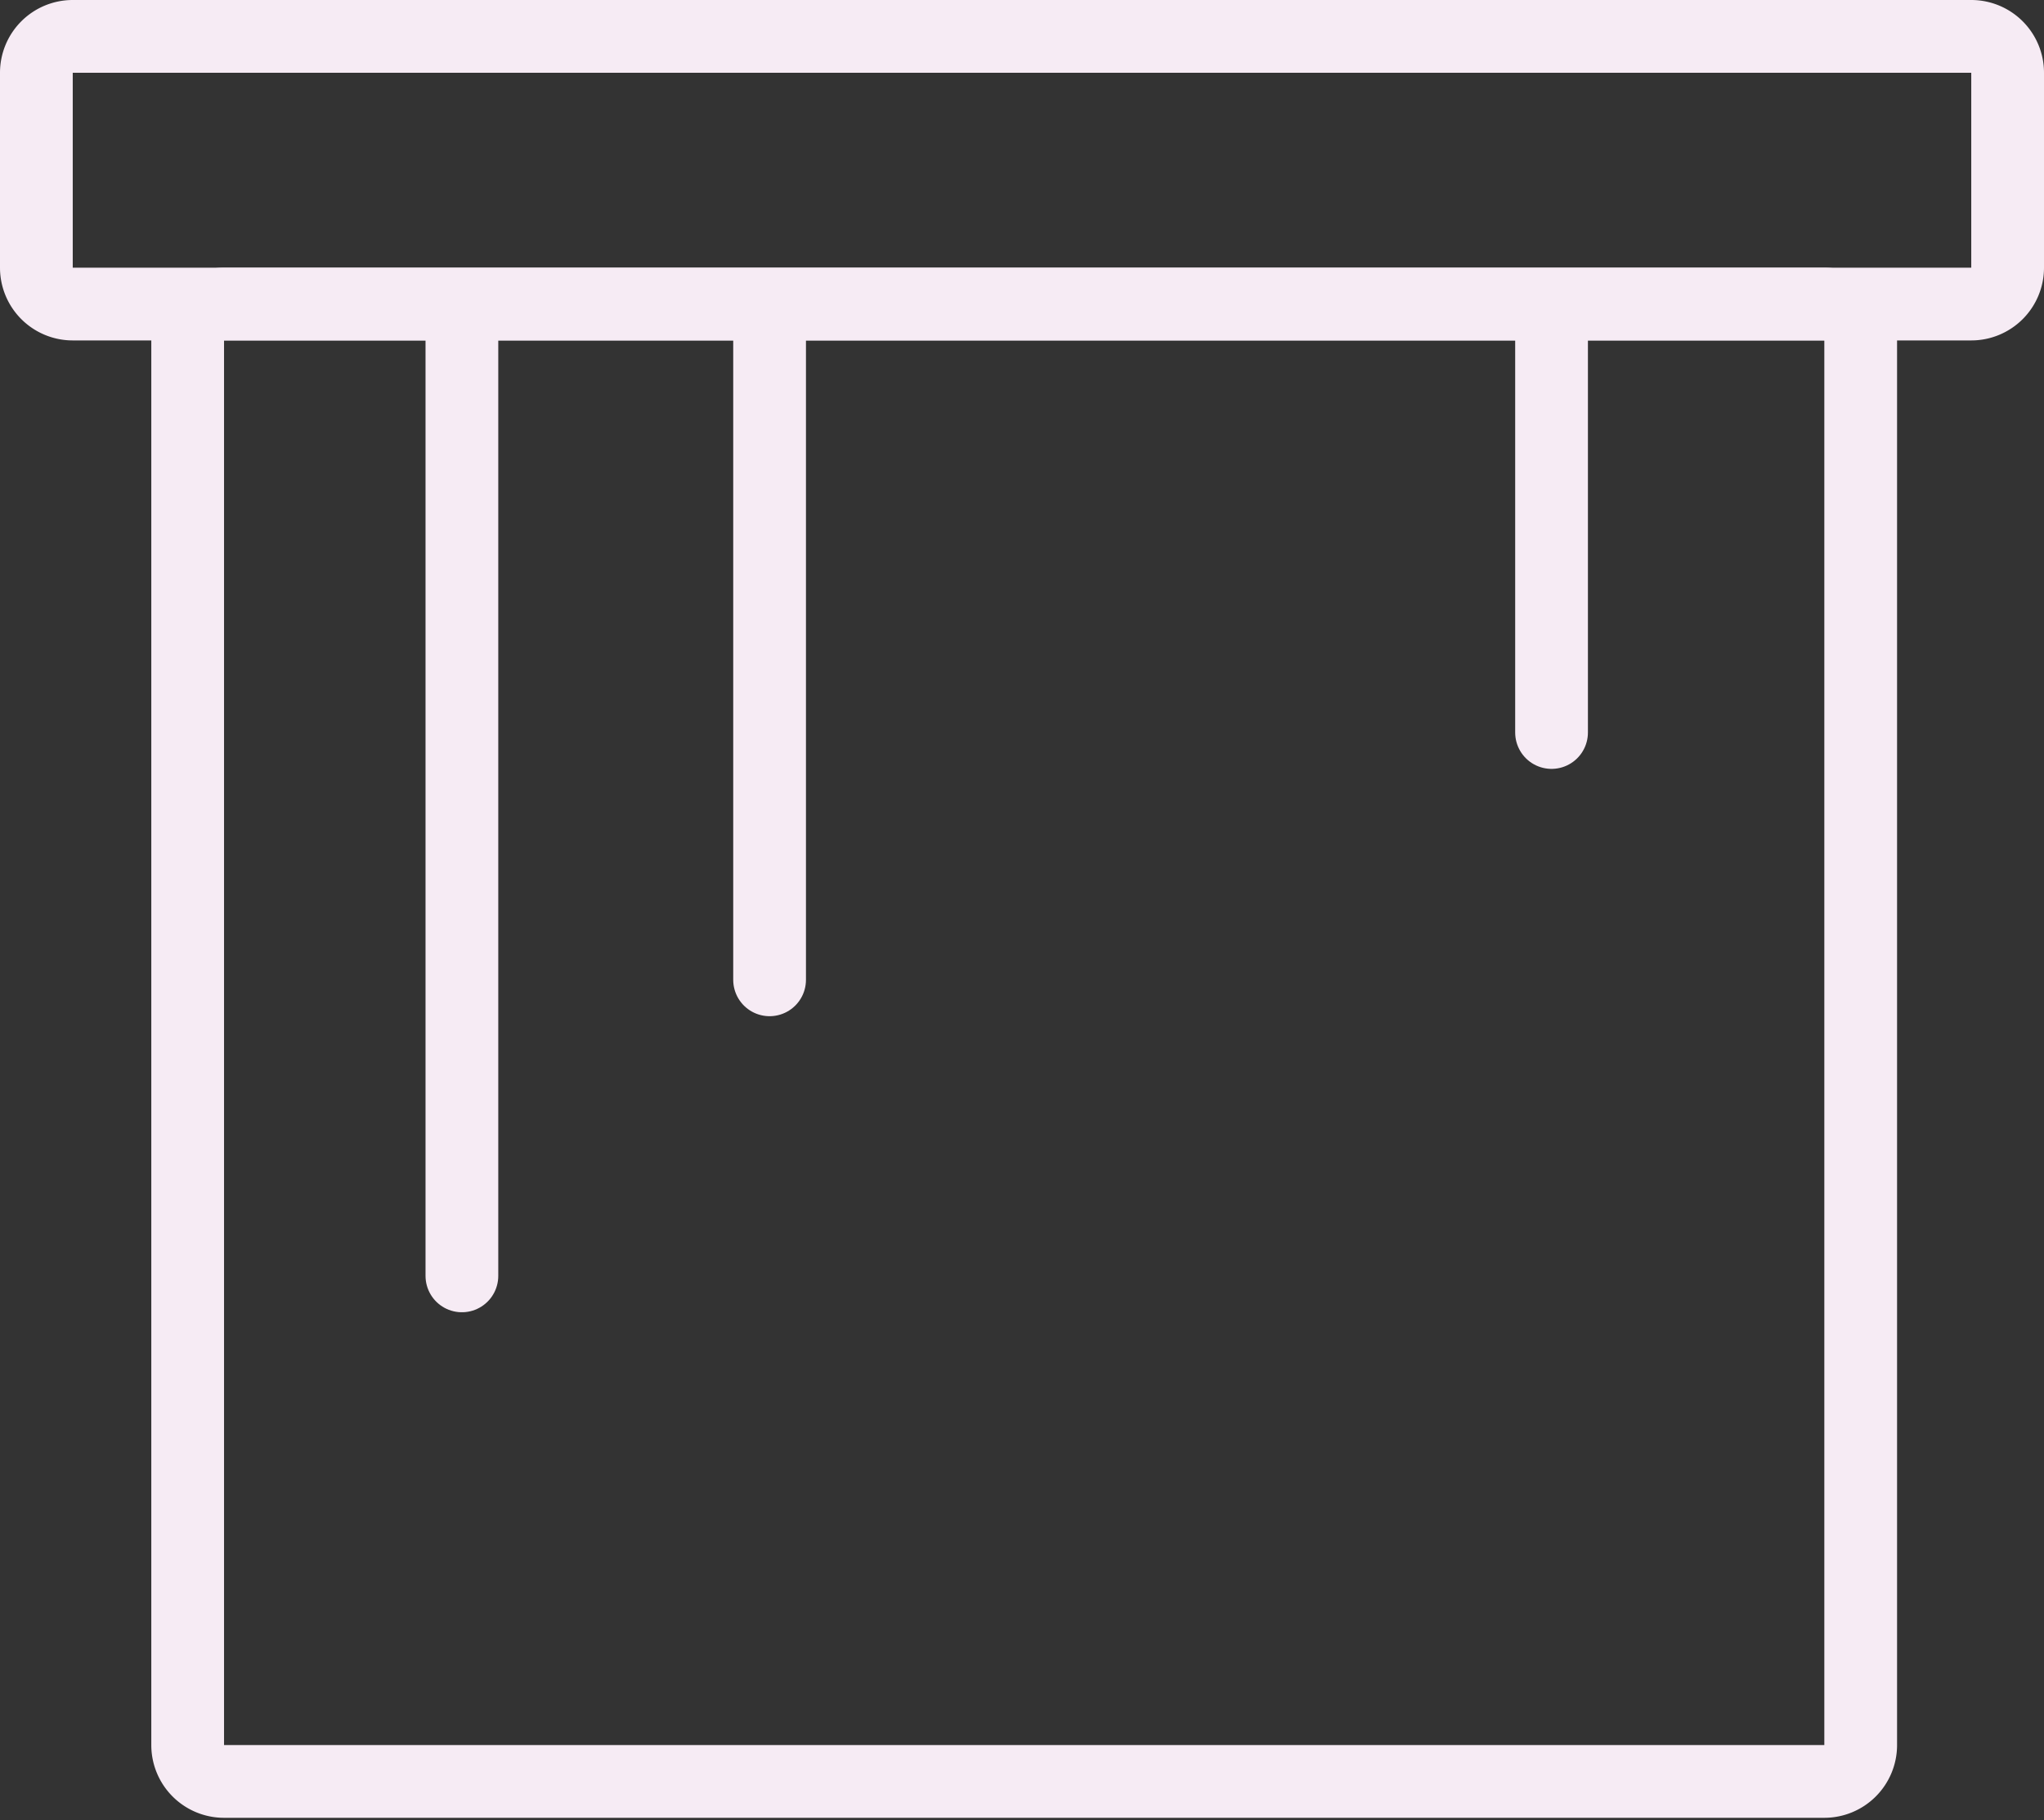 <svg id="Layer_1" data-name="Layer 1" xmlns="http://www.w3.org/2000/svg" viewBox="0 0 28.1 25.02"><rect x="0" y="0" width="28.1" height="25.02" fill="#333333" stroke="none"/><defs><style>.cls-1{fill:#f6ebf4;}.cls-2{fill:none;stroke:#f6ebf4;stroke-linecap:round;stroke-linejoin:round;}</style></defs><title>screenPrintingViscosity_icon_ver1</title><path class="cls-1" d="M-140.73,315.32V318h-26.1v-2.68h26.1m0-1h-26.1a1,1,0,0,0-1,1V318a1,1,0,0,0,1,1h26.1a1,1,0,0,0,1-1v-2.68a1,1,0,0,0-1-1Z" transform="translate(167.83 -314.32)"/><path class="cls-1" d="M-142.75,319v19.31h-22V319h22m0-1h-22a1,1,0,0,0-1,1v19.31a1,1,0,0,0,1,1h22a1,1,0,0,0,1-1V319a1,1,0,0,0-1-1Z" transform="translate(167.83 -314.32)"/><line class="cls-2" x1="6.35" y1="4.68" x2="6.35" y2="17.54"/><line class="cls-2" x1="10.58" y1="4.68" x2="10.58" y2="13.47"/><line class="cls-2" x1="21.33" y1="4.68" x2="21.33" y2="10.07"/></svg>